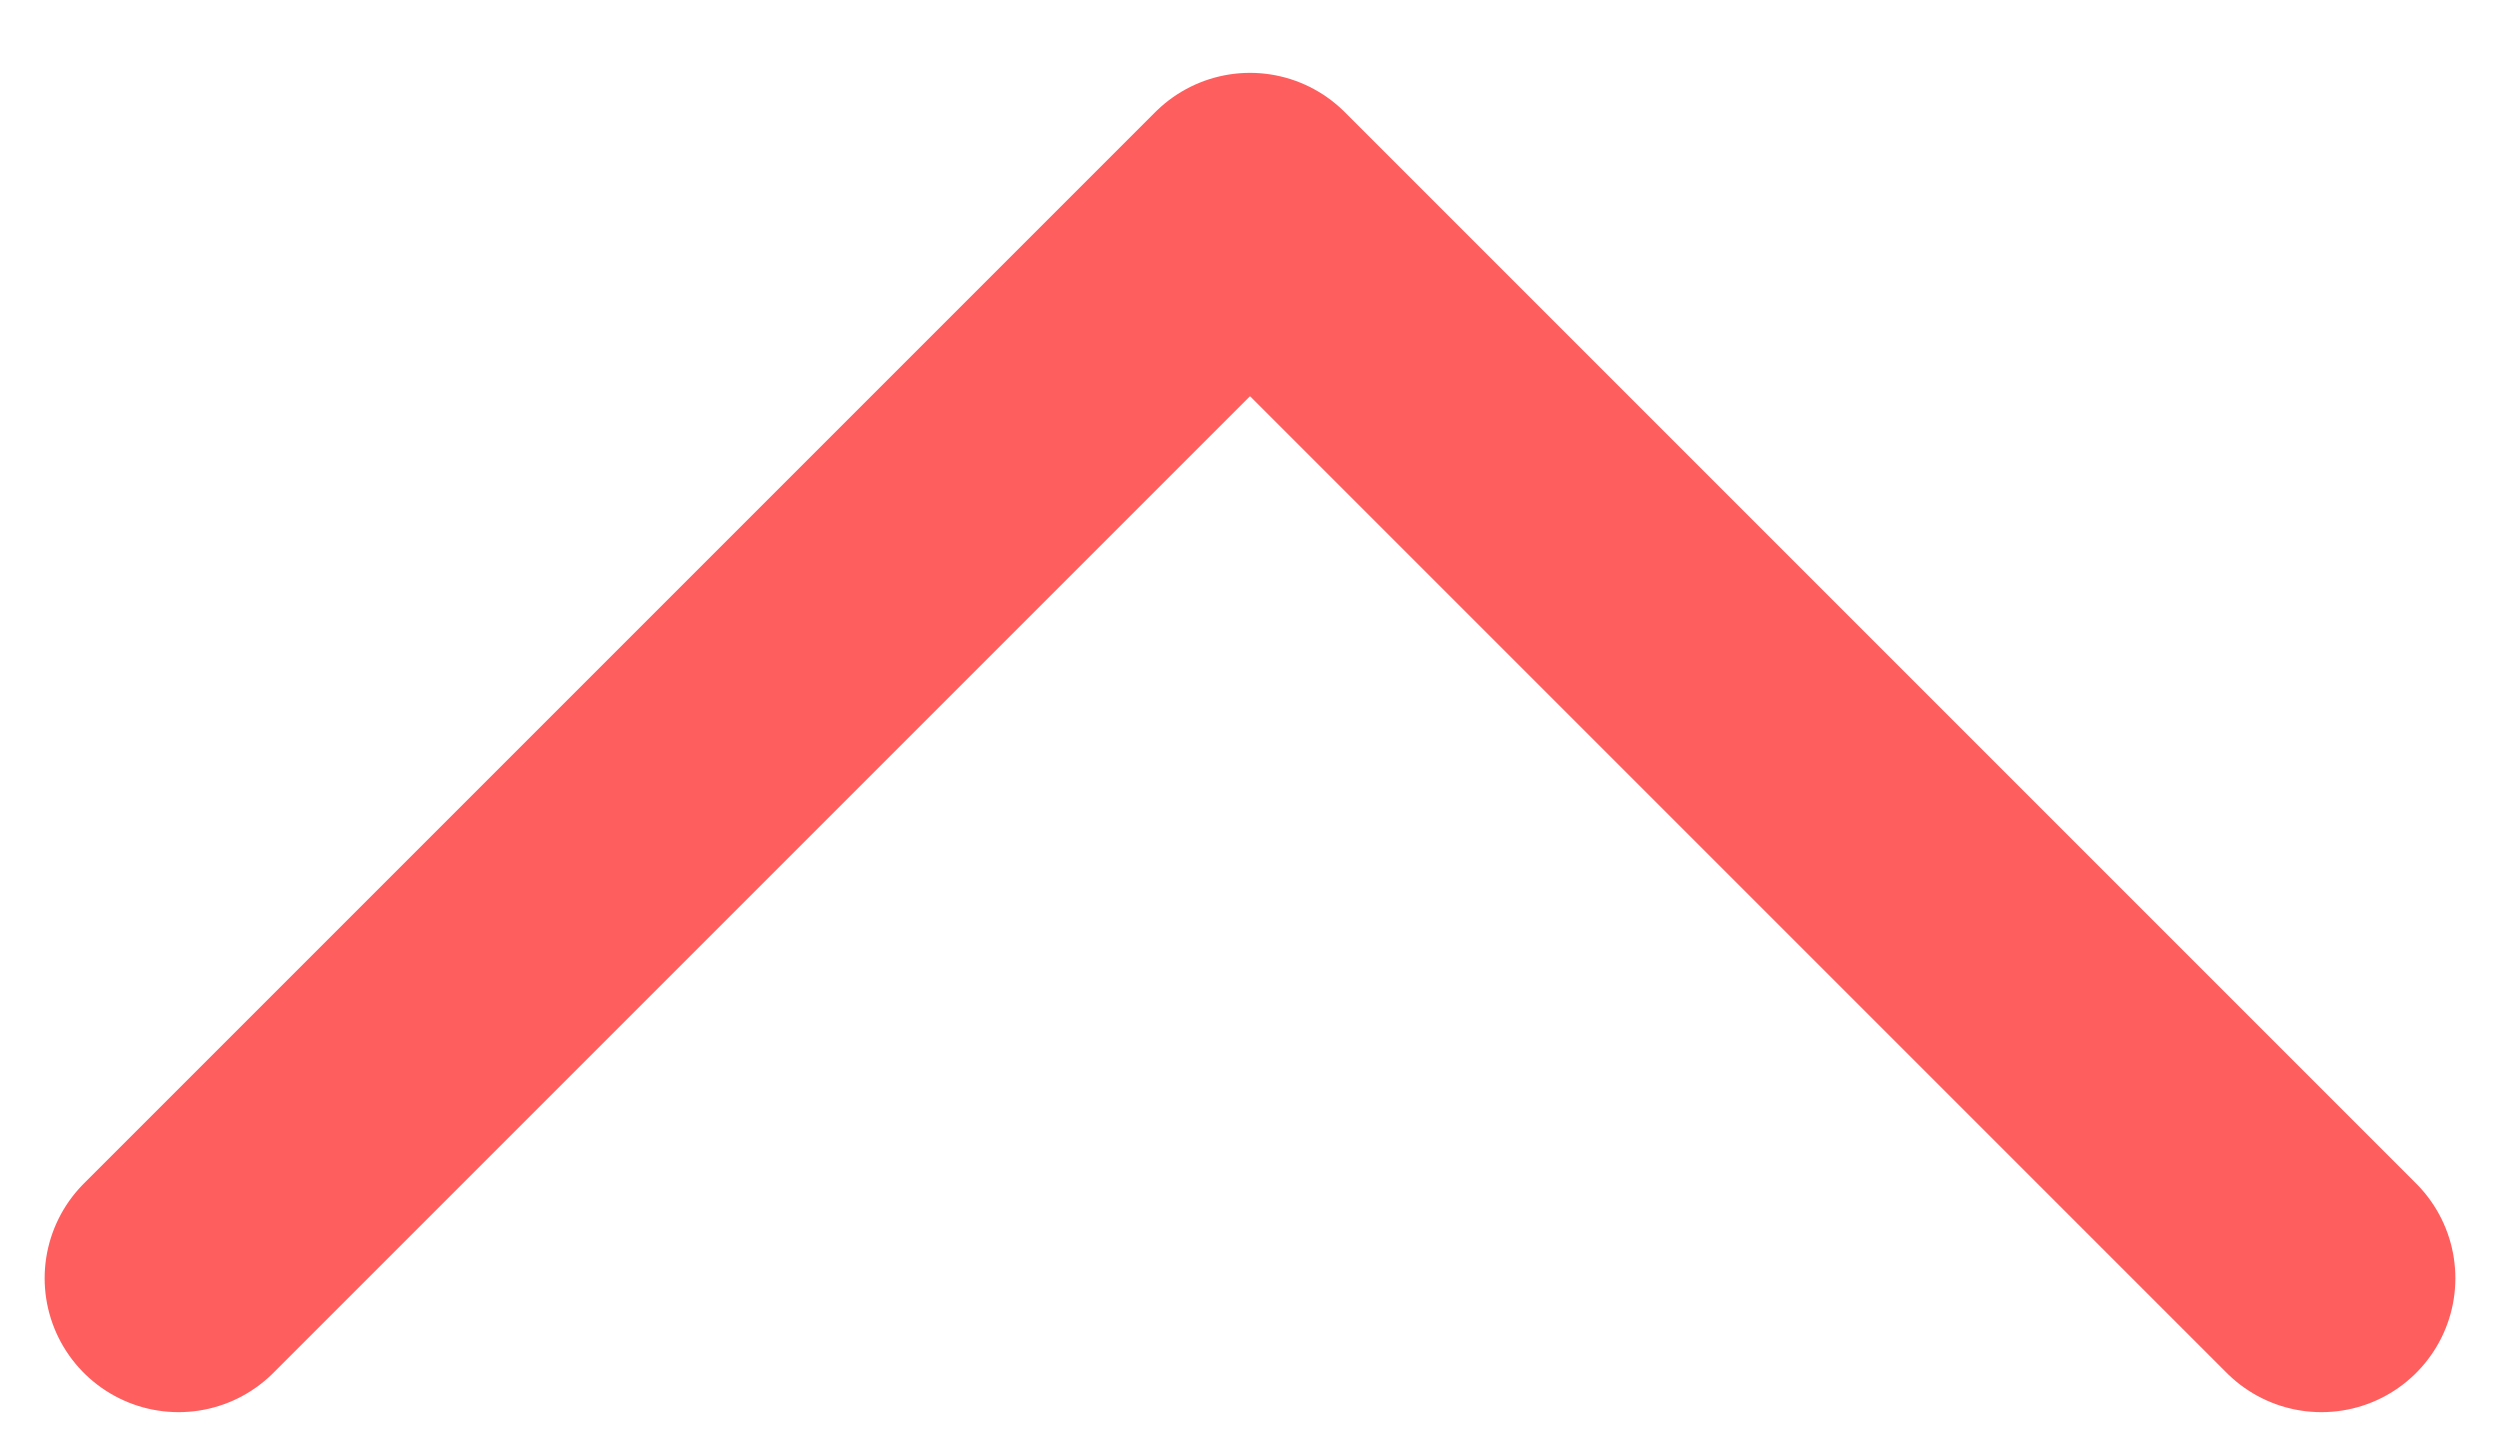 <svg width="14" height="8" viewBox="0 0 14 8" fill="none" xmlns="http://www.w3.org/2000/svg">
<path d="M1 7.158L7 1.158L13 7.158" stroke="#FE5E5E" stroke-width="1.5" stroke-linecap="round" stroke-linejoin="round"/>
</svg>
